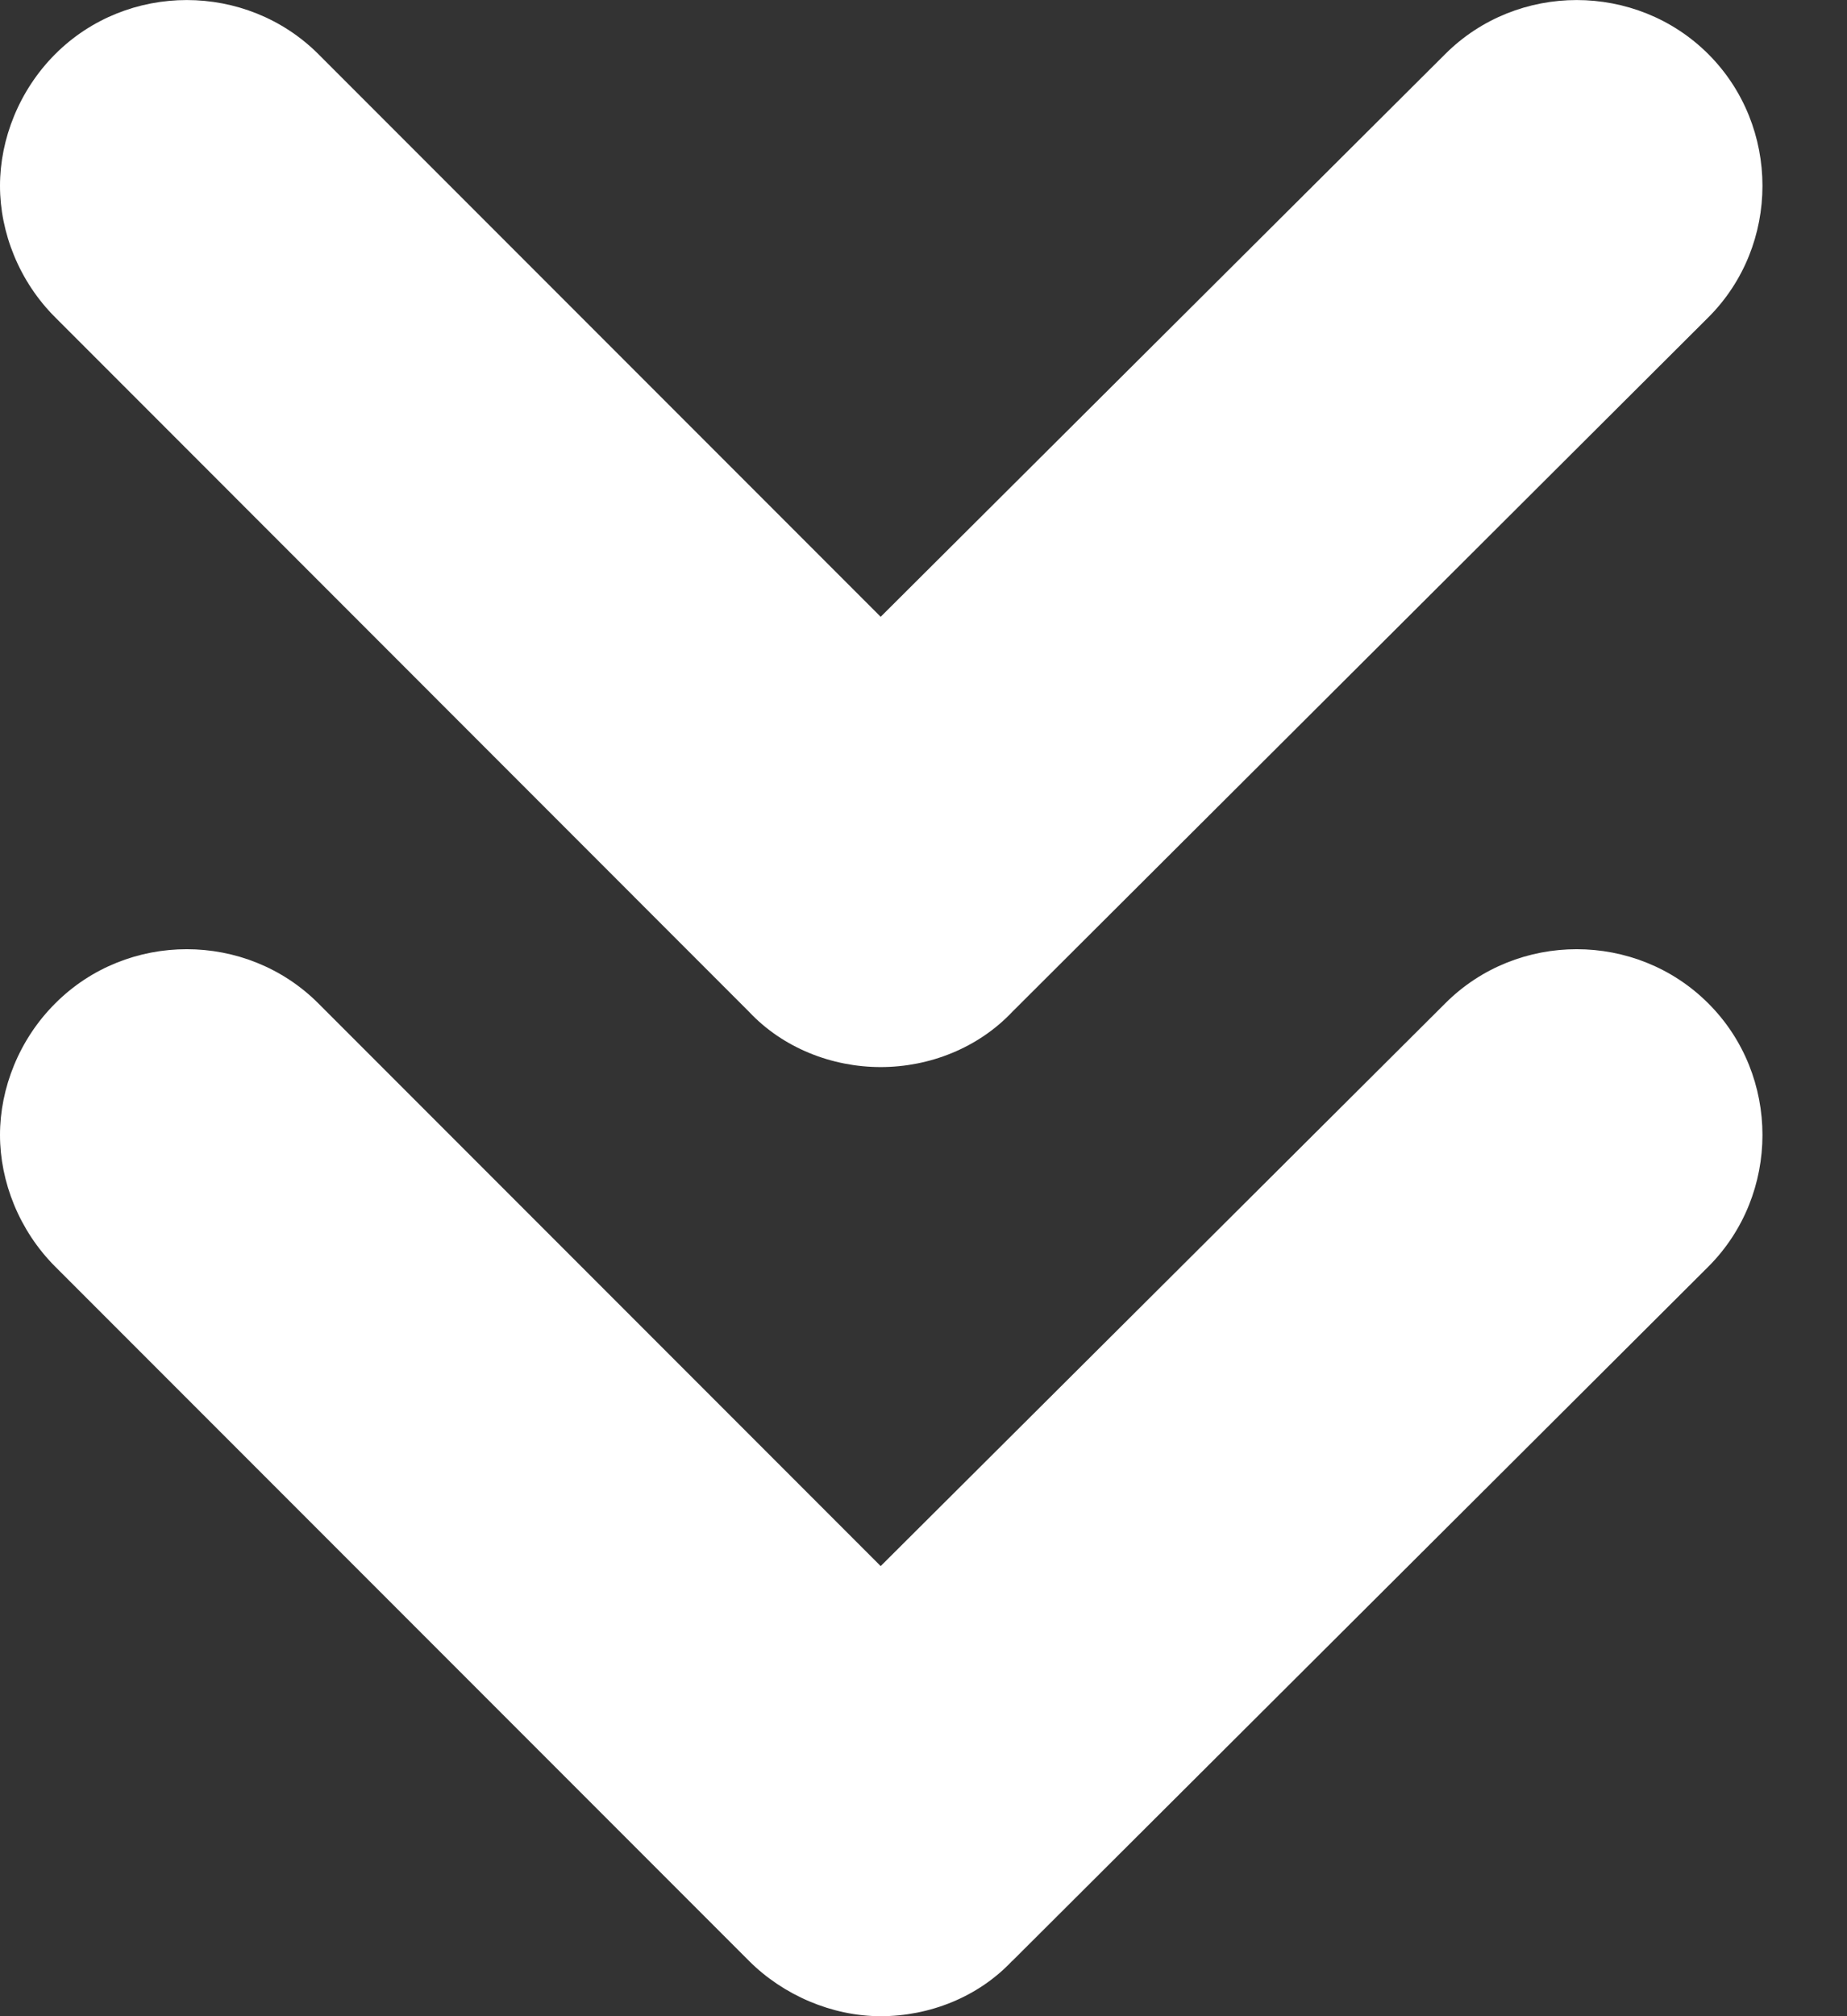 <svg width="11" height="12" viewBox="0 0 11 12" fill="none" xmlns="http://www.w3.org/2000/svg">
<rect x="0" y="0" width="11" height="12" fill="#333333" stroke="none"/>
<path d="M5.245 6.351C5.536 6.351 5.826 6.237 6.029 6.022L10.174 1.889C10.604 1.46 10.604 0.752 10.174 0.322C9.744 -0.107 9.036 -0.107 8.607 0.322L5.245 3.671L1.896 0.322C1.466 -0.107 0.758 -0.107 0.329 0.322C0.114 0.537 0 0.828 0 1.106C0 1.384 0.114 1.675 0.329 1.889L4.461 6.022C4.663 6.237 4.954 6.351 5.245 6.351H5.245Z" fill="white"/>
<path d="M6.029 11.671L10.174 7.539C10.604 7.109 10.604 6.401 10.174 5.972C9.744 5.542 9.036 5.542 8.607 5.972L5.245 9.321L1.896 5.972C1.466 5.542 0.758 5.542 0.329 5.972C0.114 6.186 0 6.477 0 6.755C0 7.033 0.114 7.324 0.329 7.539L4.461 11.671C4.664 11.874 4.954 12 5.245 12C5.536 12 5.826 11.886 6.028 11.671L6.029 11.671Z" fill="white"/>
</svg>
